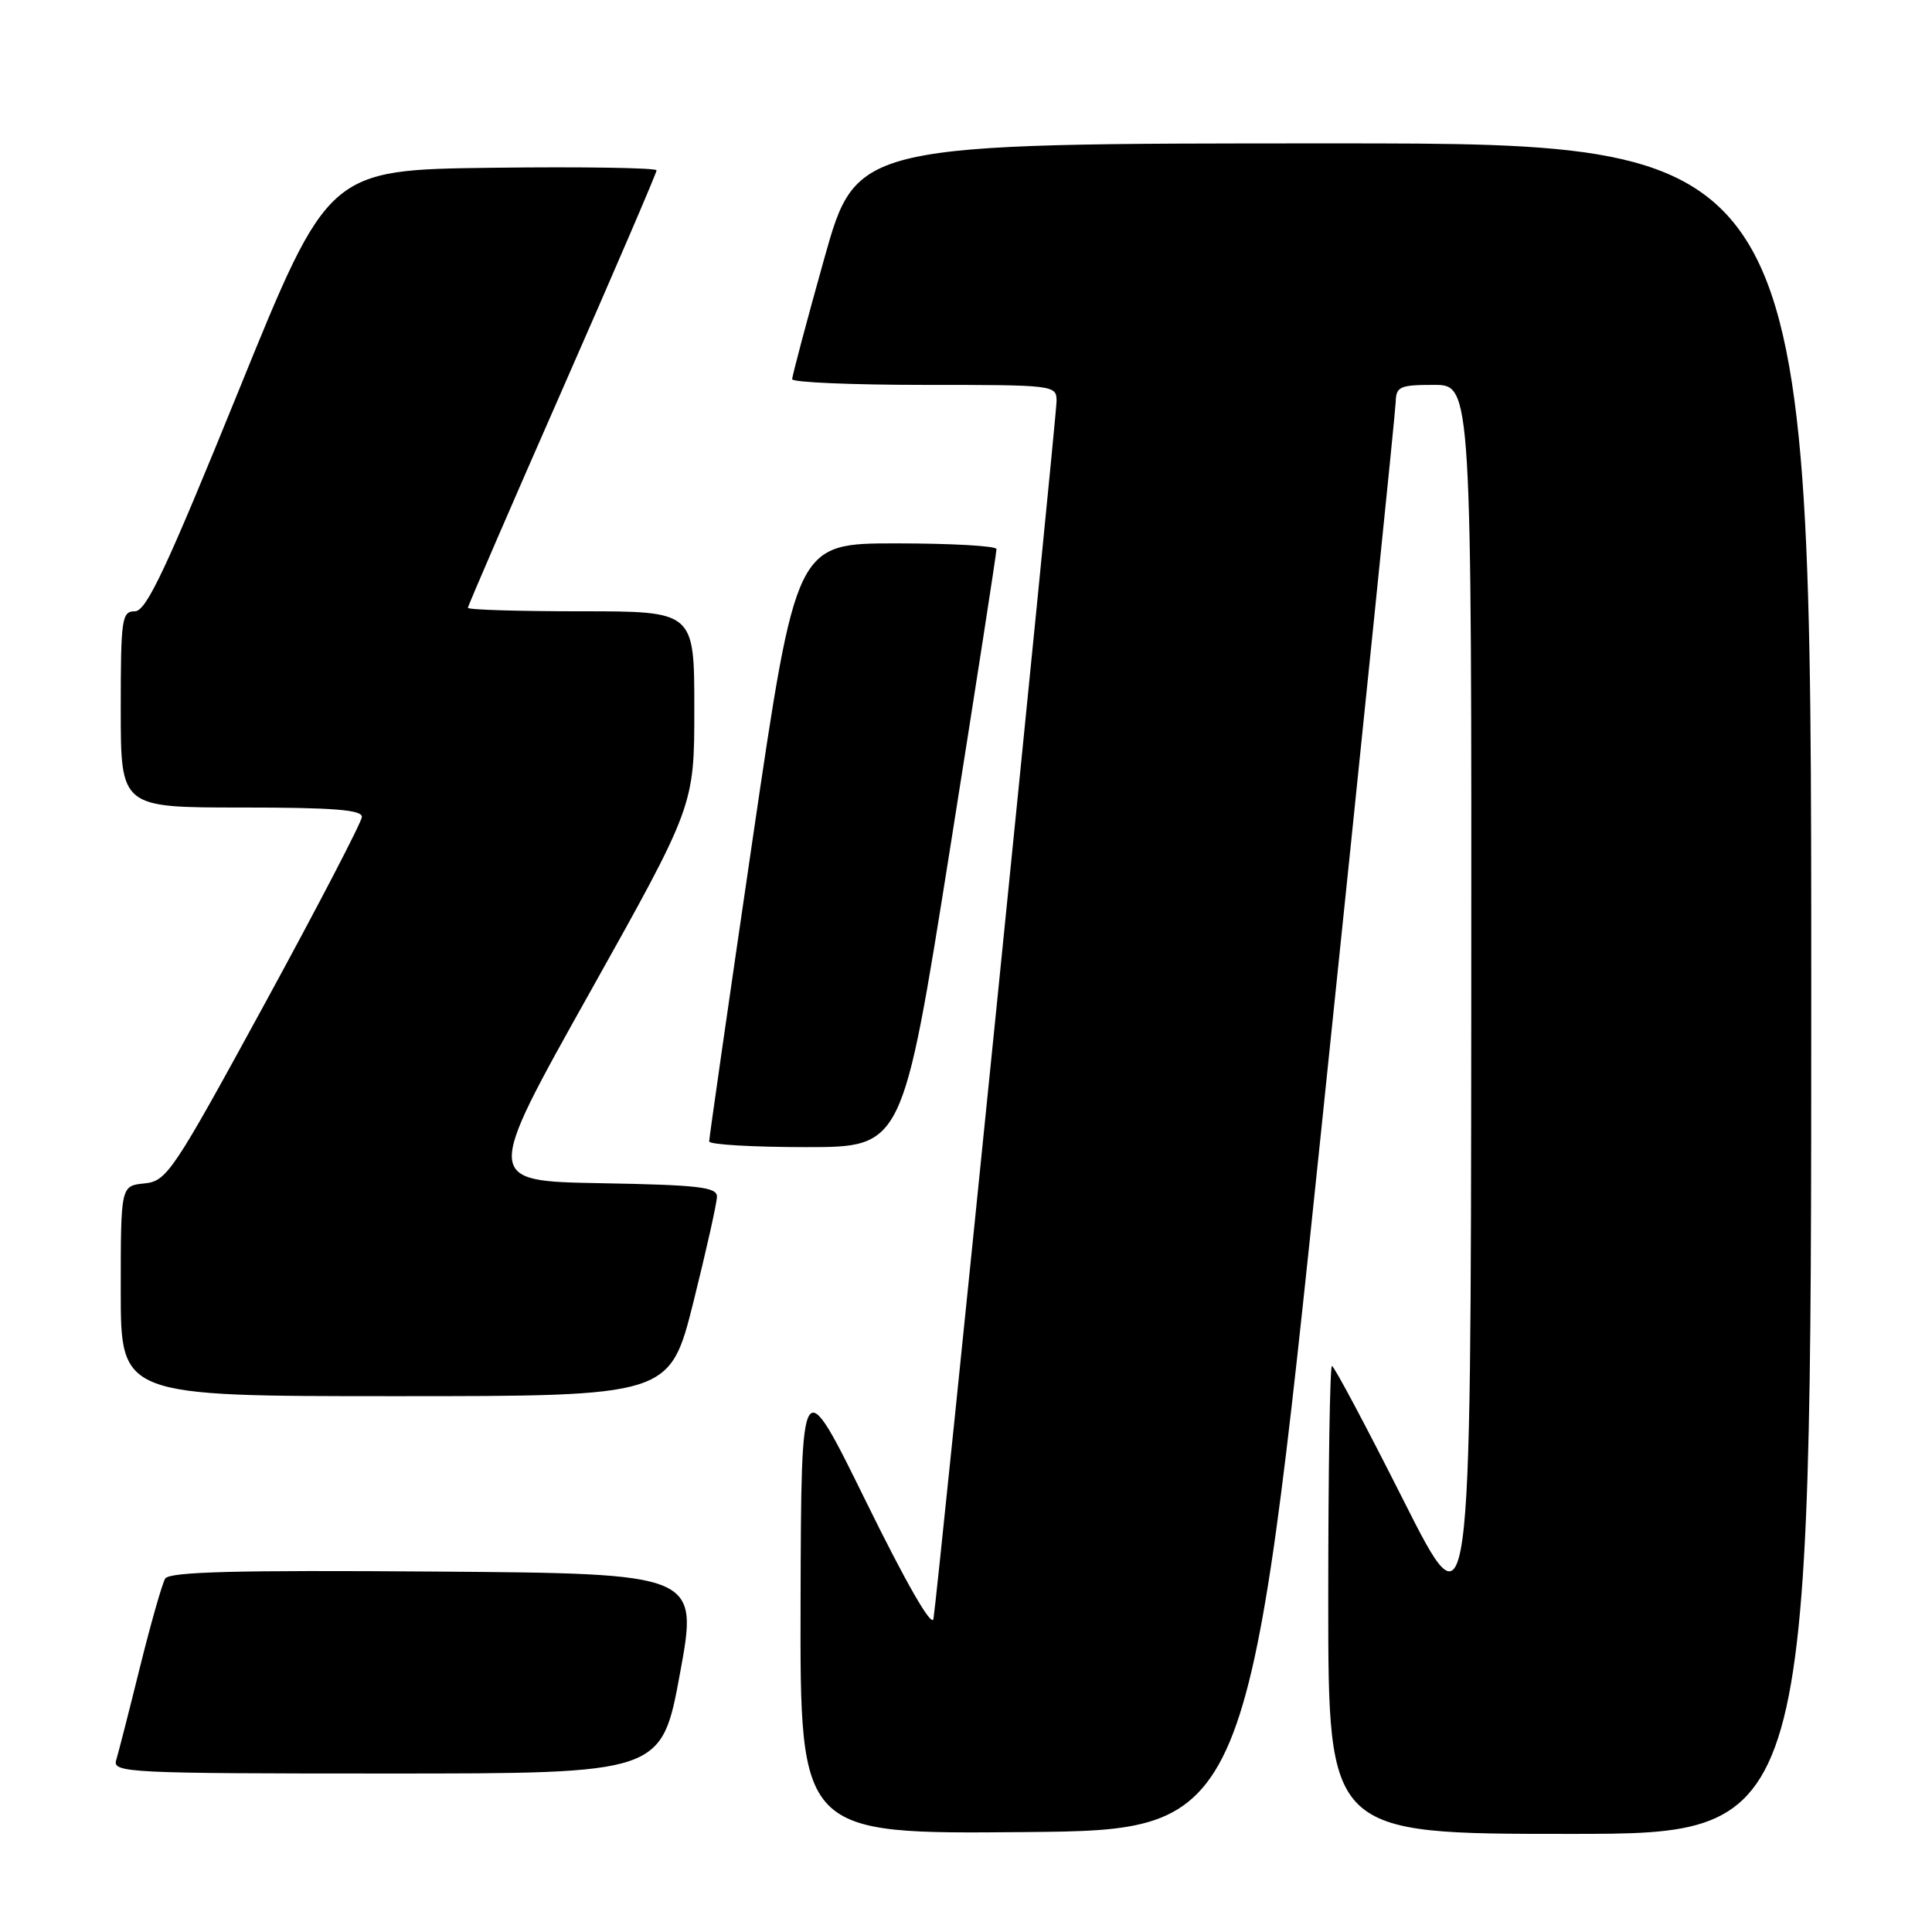 <?xml version="1.0" encoding="UTF-8" standalone="no"?>
<!DOCTYPE svg PUBLIC "-//W3C//DTD SVG 1.1//EN" "http://www.w3.org/Graphics/SVG/1.1/DTD/svg11.dtd" >
<svg xmlns="http://www.w3.org/2000/svg" xmlns:xlink="http://www.w3.org/1999/xlink" version="1.1" viewBox="0 0 256 256">
 <g >
 <path fill="currentColor"
d=" M 175.15 149.00 C 180.50 97.57 184.91 54.49 184.94 53.25 C 184.99 51.22 185.50 51.00 190.00 51.00 C 195.00 51.00 195.00 51.00 194.95 133.75 C 194.89 216.50 194.89 216.50 185.94 198.75 C 181.02 188.99 176.77 181.00 176.49 181.00 C 176.22 181.00 176.00 194.95 176.00 212.00 C 176.00 243.00 176.00 243.00 208.00 243.00 C 240.00 243.00 240.00 243.00 240.00 131.00 C 240.00 19.00 240.00 19.00 176.75 19.00 C 113.50 19.00 113.50 19.00 109.22 34.25 C 106.87 42.64 104.96 49.84 104.97 50.25 C 104.99 50.66 112.88 51.00 122.50 51.00 C 139.72 51.00 140.00 51.03 140.00 53.14 C 140.00 55.32 124.28 210.83 123.69 214.50 C 123.49 215.74 120.10 209.85 114.77 199.00 C 106.17 181.50 106.17 181.50 106.08 212.26 C 106.00 243.03 106.00 243.03 135.71 242.76 C 165.42 242.50 165.42 242.50 175.15 149.00 Z  M 90.10 221.75 C 92.54 208.50 92.54 208.50 57.59 208.24 C 31.29 208.04 22.45 208.27 21.89 209.17 C 21.49 209.83 19.98 215.12 18.54 220.93 C 17.10 226.75 15.68 232.29 15.39 233.25 C 14.90 234.89 17.06 235.00 51.26 235.00 C 87.66 235.00 87.66 235.00 90.10 221.75 Z  M 91.88 172.53 C 93.59 165.67 95.00 159.38 95.00 158.55 C 95.00 157.29 92.50 157.01 79.58 156.78 C 64.16 156.50 64.16 156.50 78.08 131.64 C 92.00 106.77 92.00 106.77 92.00 93.89 C 92.00 81.00 92.00 81.00 77.00 81.00 C 68.75 81.00 62.00 80.80 62.00 80.54 C 62.00 80.29 67.62 67.29 74.50 51.64 C 81.38 35.99 87.00 22.91 87.00 22.57 C 87.00 22.24 77.21 22.08 65.25 22.23 C 43.51 22.50 43.51 22.50 31.63 51.75 C 22.00 75.45 19.39 81.00 17.87 81.00 C 16.14 81.00 16.00 81.96 16.00 94.00 C 16.00 107.00 16.00 107.00 32.00 107.00 C 44.16 107.00 47.99 107.30 47.95 108.25 C 47.92 108.94 42.13 120.07 35.08 133.00 C 22.87 155.38 22.11 156.51 19.13 156.81 C 16.00 157.13 16.00 157.13 16.00 171.06 C 16.00 185.00 16.00 185.00 52.38 185.00 C 88.75 185.00 88.75 185.00 91.88 172.53 Z  M 125.84 112.75 C 129.27 91.16 132.06 73.16 132.04 72.75 C 132.02 72.34 126.04 72.00 118.75 72.00 C 105.49 72.00 105.49 72.00 99.72 111.25 C 96.55 132.84 93.96 150.84 93.97 151.25 C 93.99 151.66 99.76 152.00 106.80 152.00 C 119.60 152.00 119.60 152.00 125.84 112.75 Z "/>
</g>
</svg>